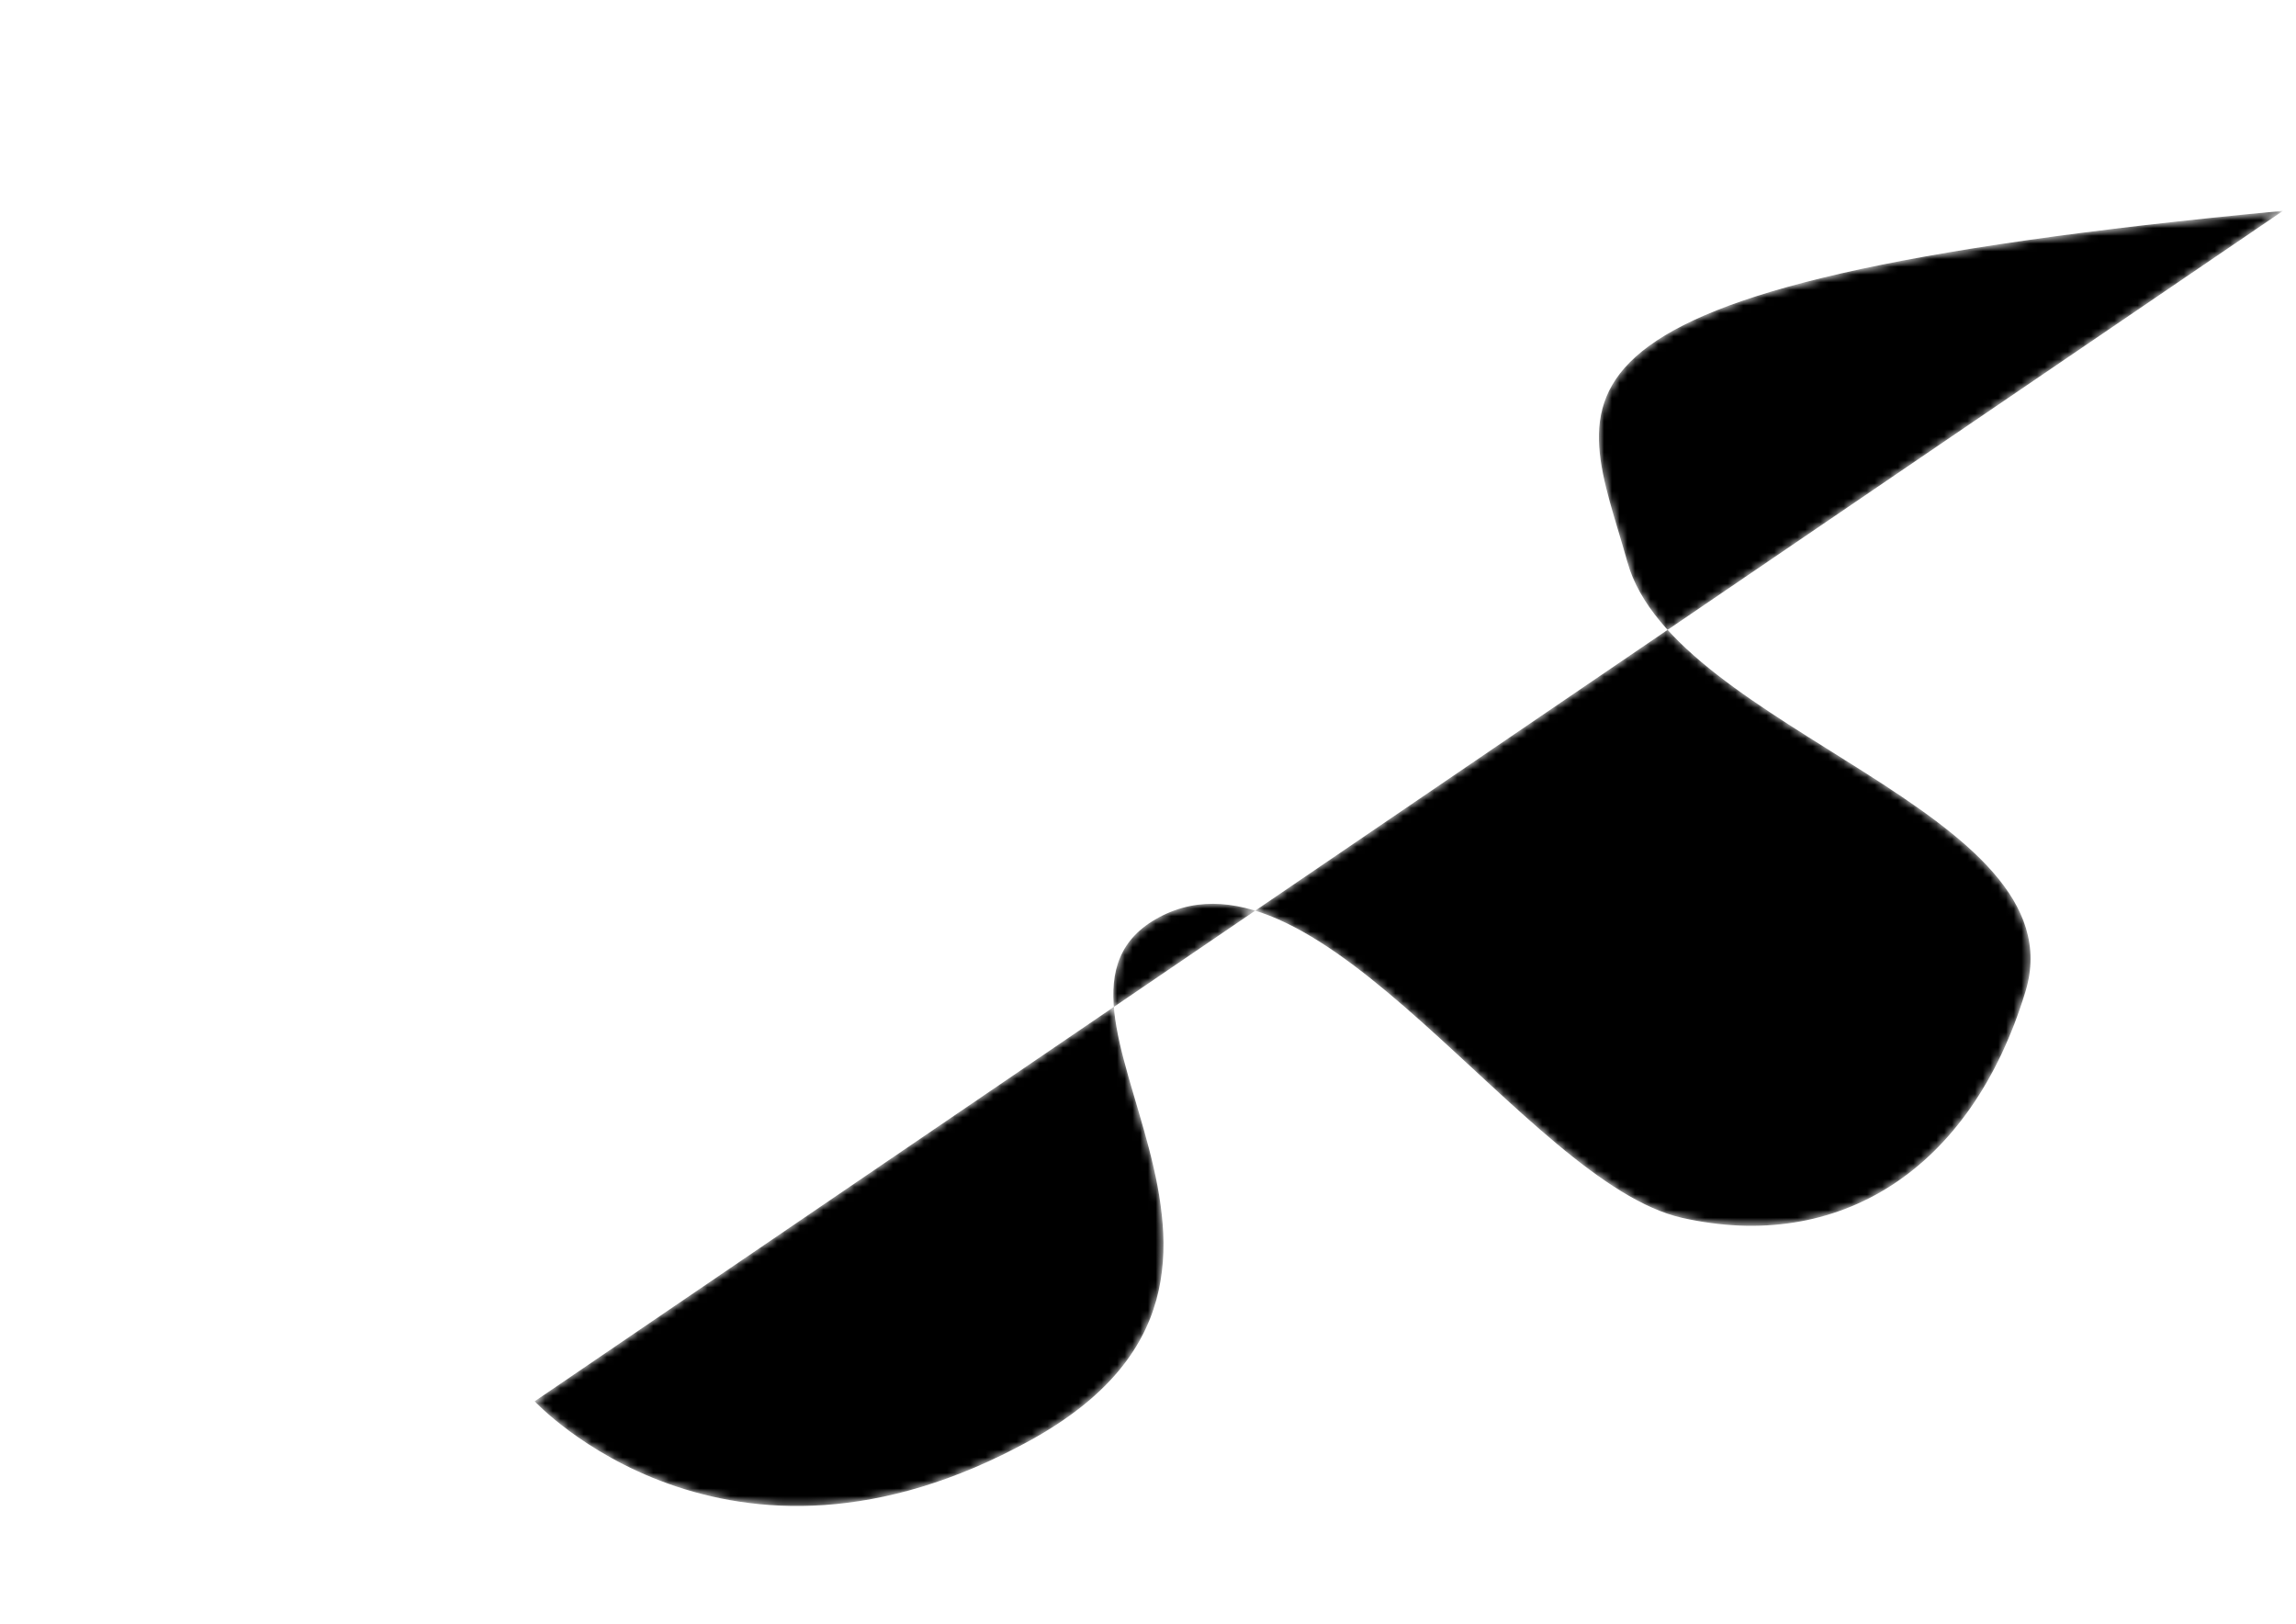 
<svg xmlns:xlink="http://www.w3.org/1999/xlink" width="297mm" height="210mm" viewBox="0 0 297 210">
  <defs>
    <path id="path1" style="font-variation-settings:normal" stroke-width="3"   d="M295.328 27.261c-101.977 9.592-90.87 23.727-84.812 45.435 6.058 21.708 58.56 32.31 51.493 55.532-7.068 23.222-24.232 33.824-44.426 29.28-20.193-4.543-46.95-49.978-67.647-38.872-20.699 11.106 22.717 45.94-16.66 67.648-39.377 21.707-64.114-5.049-64.114-5.049" />
    <mask id="mask1"><use class="mask" xlink:href="#path1"/></mask>
  </defs>
   <g fill="none">
    <path class="spot" style="font-variation-settings:normal" d="M70.93 145.392L33.57 188.808M74.968 185.274l-43.416-37.358"
       stroke-width="5" />
    <use class="paths" xlink:href="#path1" mask="url(#mask1)" />
  </g>
  <use class="paths" xlink:href="#path1" mask="url(#mask1)" />
</svg>